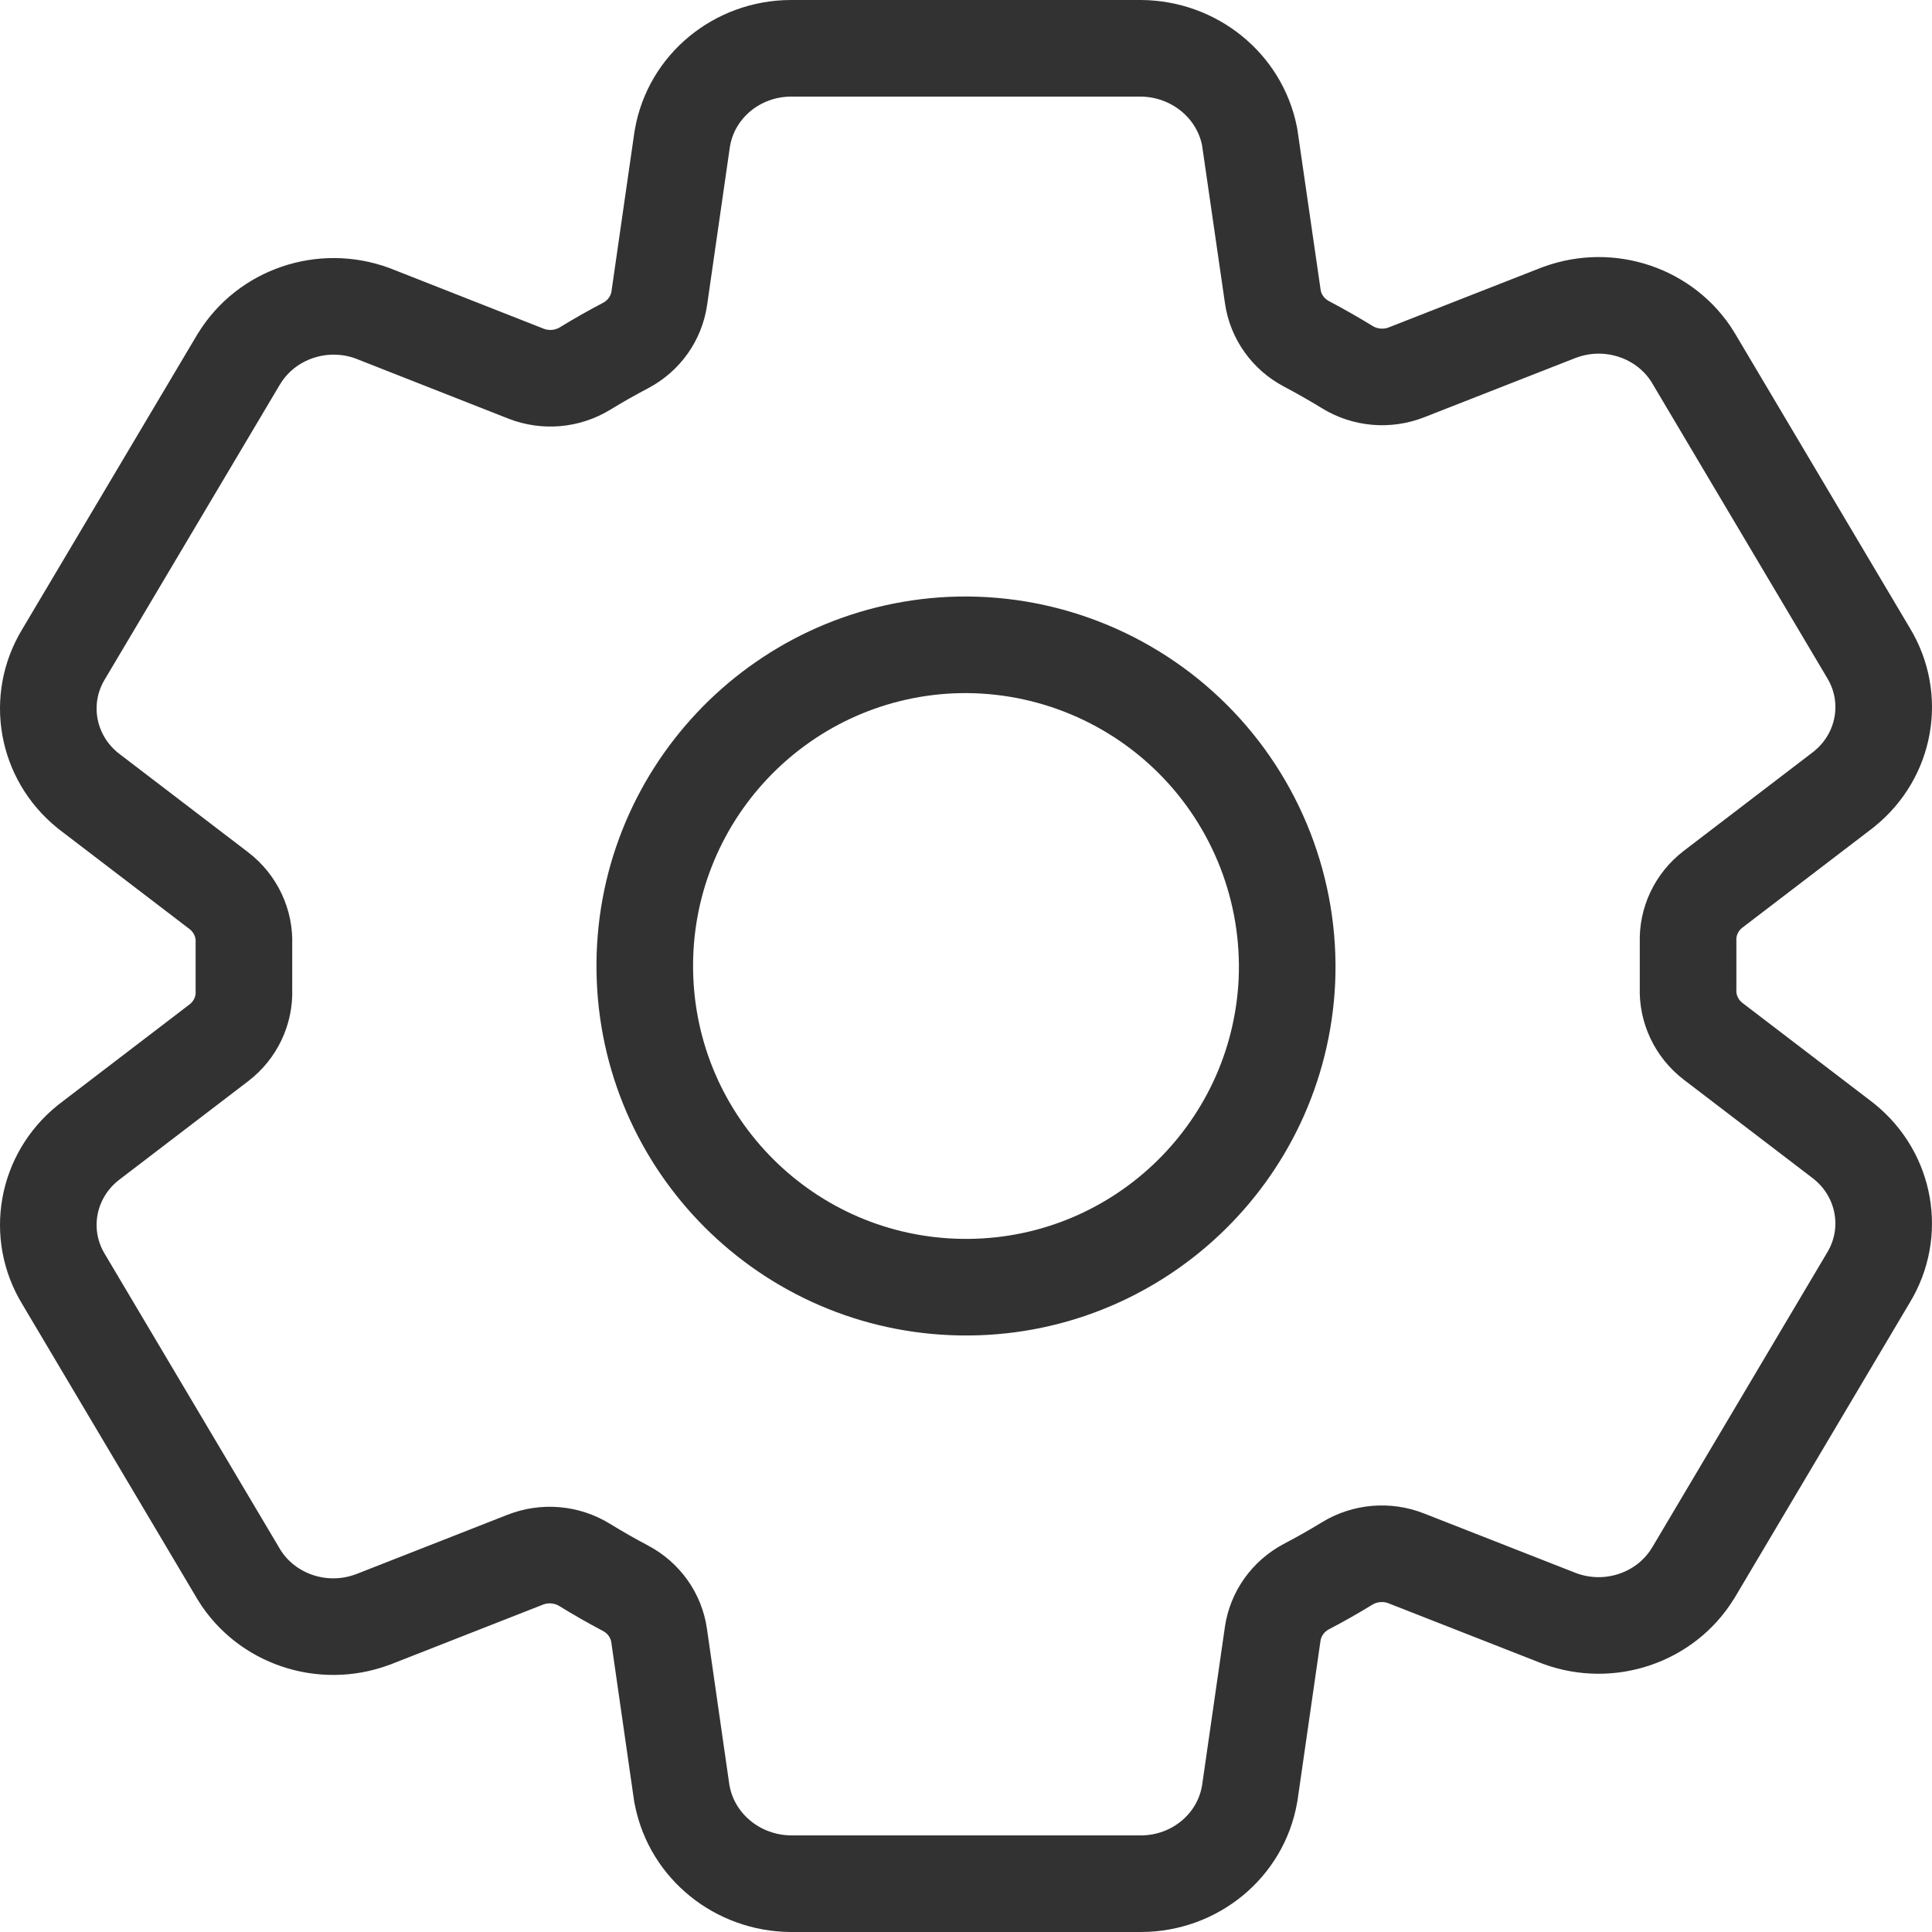 <?xml version="1.0" encoding="utf-8"?>
<svg width="200px" height="200px" viewBox="0 0 200 200" version="1.1" xmlns="http://www.w3.org/2000/svg">
  <path d="M 190.919 118.174 L 190.719 118.017 L 177.339 107.794 C 175.619 106.47 174.659 104.421 174.749 102.289 L 174.749 97.514 C 174.669 95.393 175.629 93.363 177.339 92.053 L 190.719 81.827 L 190.919 81.669 C 195.189 78.211 196.249 72.254 193.429 67.601 L 175.309 37.077 C 175.289 37.048 175.269 37.018 175.259 36.987 C 172.429 32.403 166.639 30.439 161.499 32.319 L 161.349 32.372 L 145.609 38.539 C 143.599 39.332 141.309 39.134 139.48 38.007 C 138.08 37.153 136.67 36.346 135.23 35.586 C 133.35 34.589 132.06 32.776 131.76 30.704 L 129.39 14.351 L 129.34 14.054 C 128.28 8.833 123.6 5.054 118.13 5 L 81.87 5 C 76.32 5.017 71.58 8.92 70.65 14.248 L 70.61 14.479 L 68.25 30.865 C 67.95 32.931 66.68 34.741 64.8 35.747 C 63.35 36.507 61.93 37.312 60.56 38.151 C 58.72 39.272 56.45 39.467 54.44 38.676 L 38.691 32.48 L 38.541 32.422 C 33.391 30.541 27.601 32.511 24.771 37.106 L 24.711 37.196 L 6.571 67.742 C 3.751 72.399 4.811 78.364 9.081 81.827 L 9.281 81.983 L 22.661 92.206 C 24.381 93.531 25.341 95.579 25.251 97.711 L 25.251 102.486 C 25.331 104.607 24.371 106.638 22.661 107.947 L 9.281 118.174 L 9.081 118.331 C 4.811 121.789 3.751 127.747 6.571 132.399 L 24.691 162.923 C 24.711 162.952 24.731 162.982 24.741 163.014 C 27.571 167.598 33.361 169.561 38.501 167.681 L 38.651 167.628 L 54.37 161.461 C 56.39 160.667 58.67 160.866 60.51 161.994 C 61.9 162.85 63.32 163.657 64.75 164.414 C 66.64 165.411 67.93 167.224 68.23 169.296 L 70.58 185.649 L 70.64 185.947 C 71.7 191.175 76.39 194.957 81.87 195 L 118.13 195 C 123.68 194.983 128.42 191.08 129.35 185.752 L 129.39 185.521 L 131.75 169.135 C 132.05 167.065 133.34 165.255 135.22 164.253 C 136.67 163.493 138.09 162.688 139.46 161.849 C 141.299 160.728 143.569 160.533 145.579 161.324 L 161.329 167.499 L 161.479 167.557 C 166.629 169.442 172.429 167.471 175.249 162.874 C 175.269 162.843 175.289 162.812 175.309 162.783 L 193.419 132.263 C 196.249 127.606 195.189 121.637 190.919 118.174 Z" stroke="#323232" style="stroke-width: 10px;" fill="none"/>
  <path d="M 133.22 101.56 C 132.37 119.5 117.44 133.528 99.48 133.246 C 81.52 132.964 67.03 118.474 66.75 100.516 C 66.47 82.559 80.5 67.624 98.44 66.782 C 107.79 66.371 116.87 69.903 123.49 76.517 C 130.1 83.13 133.63 92.217 133.22 101.56 Z" stroke="#323232" style="stroke-width: 10px;" fill="none"/>
</svg>